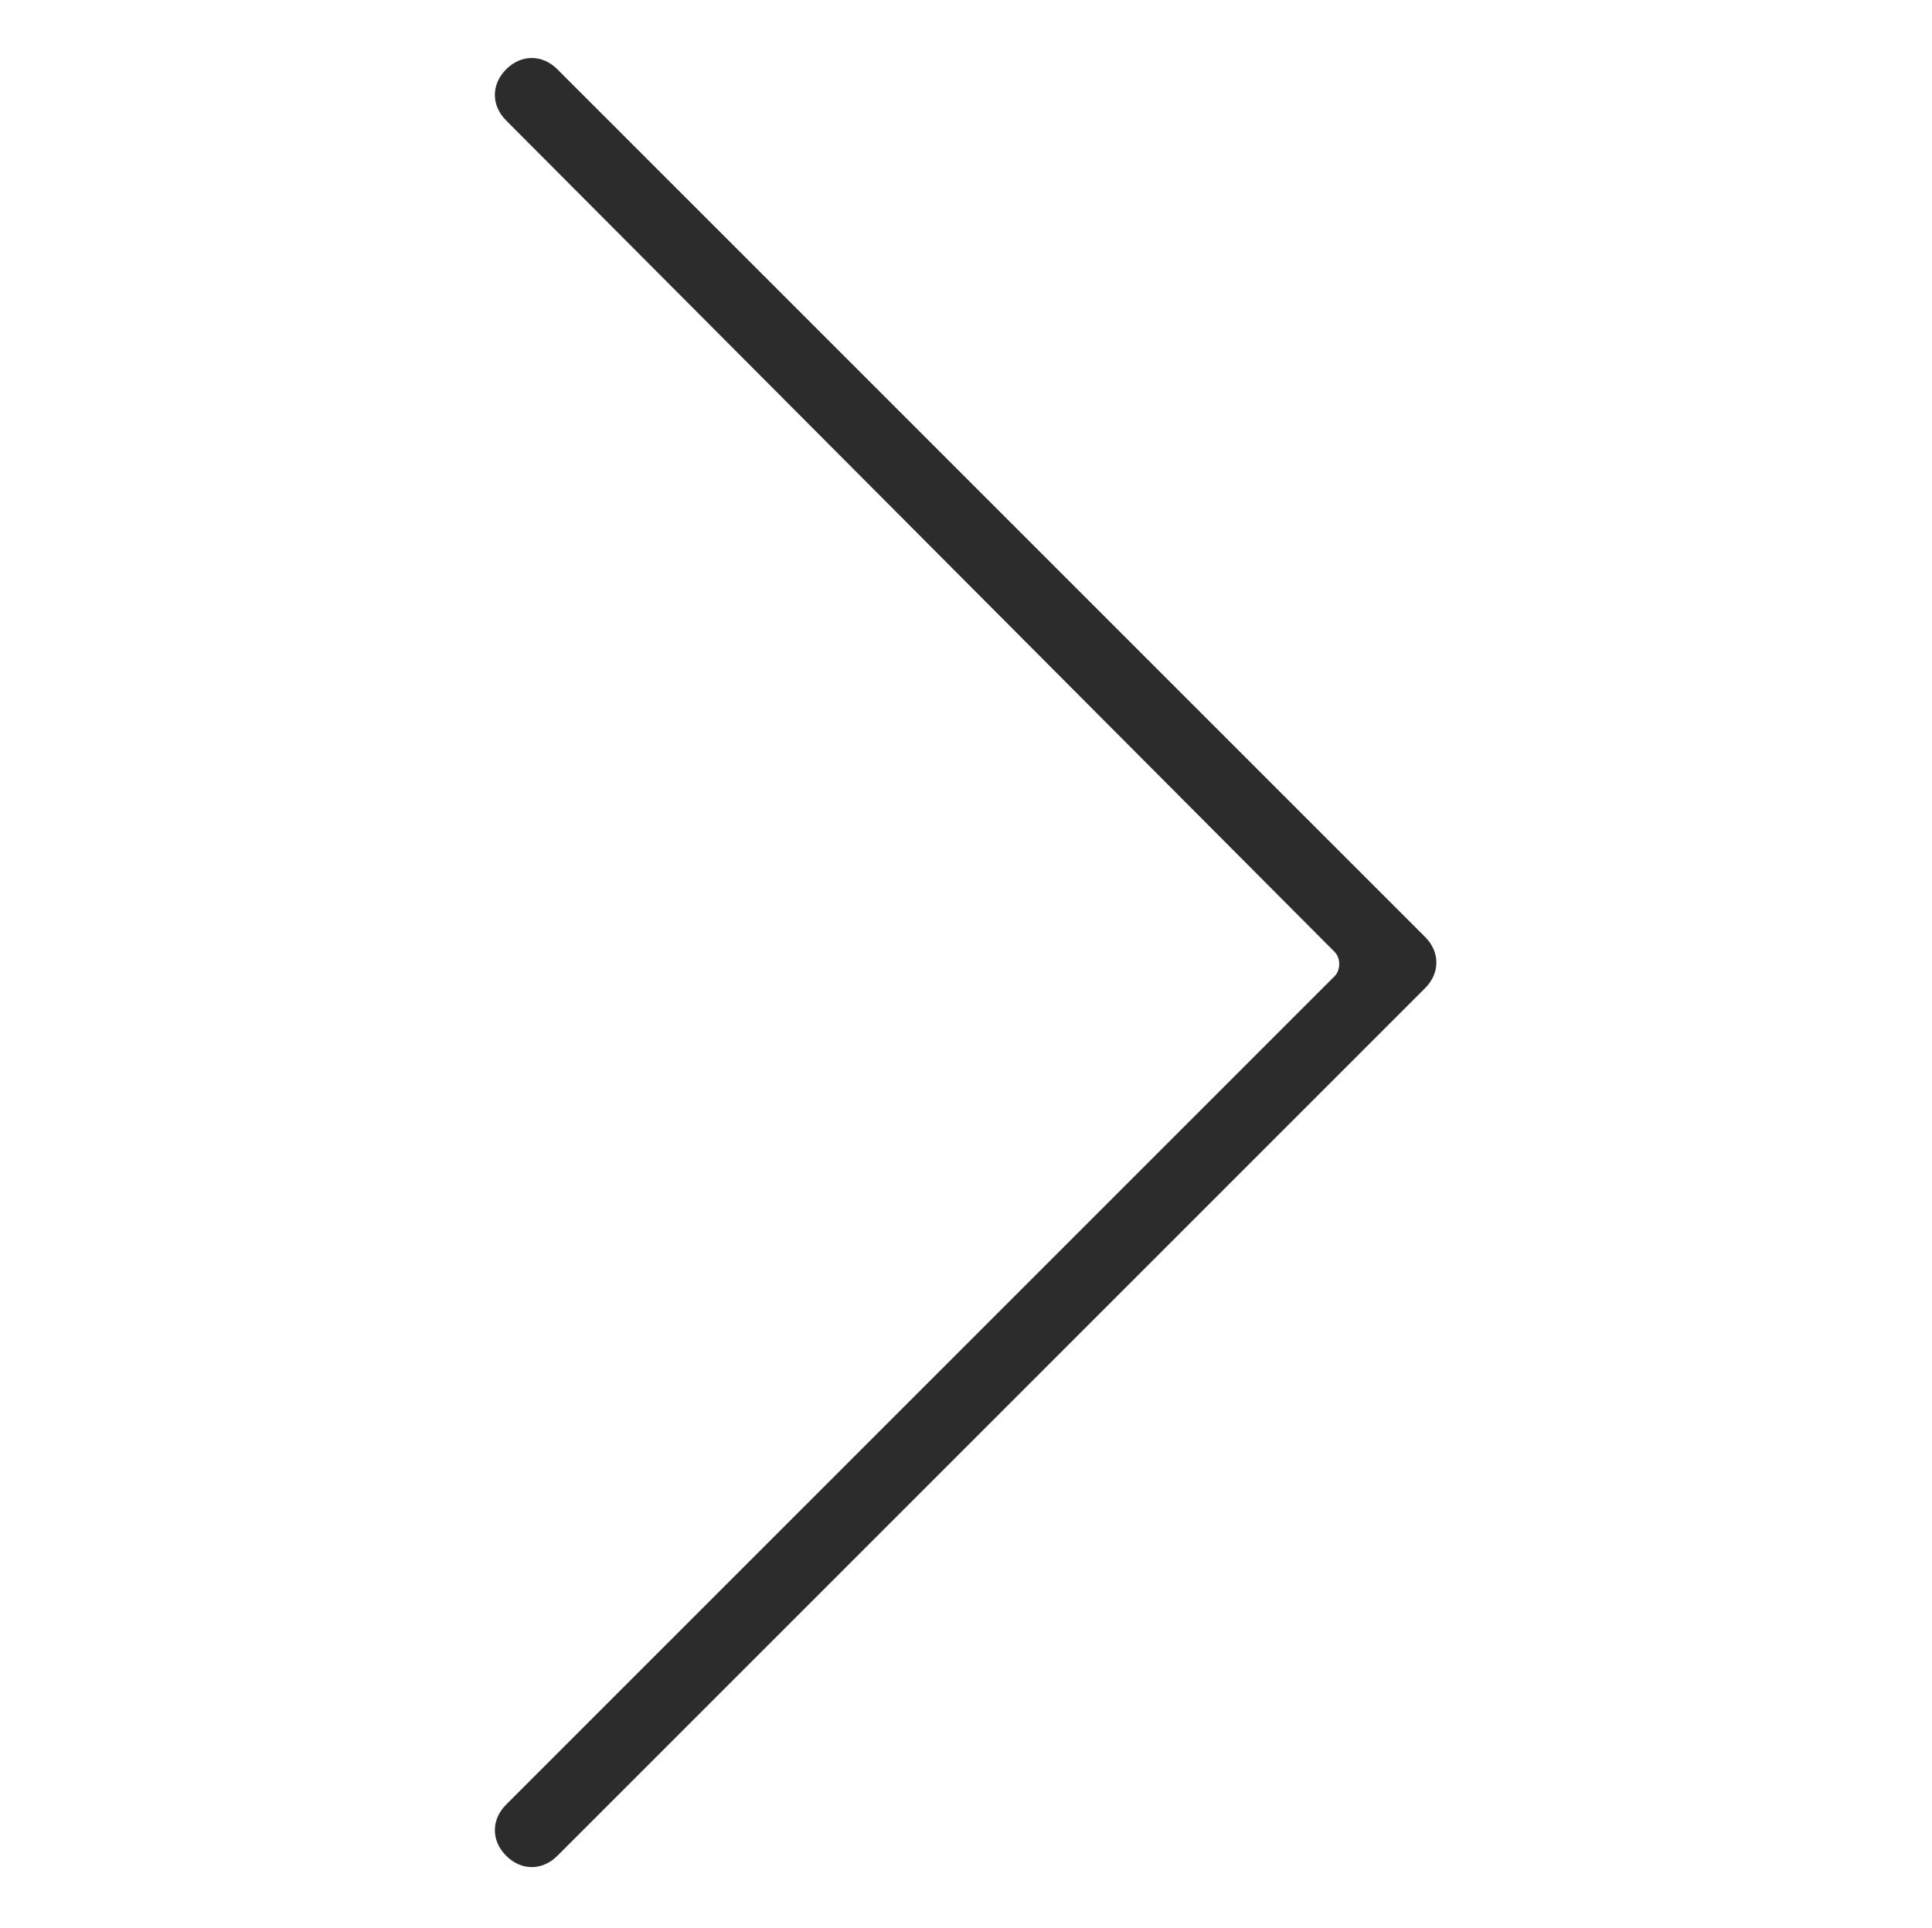 <?xml version="1.0" standalone="no"?><!DOCTYPE svg PUBLIC "-//W3C//DTD SVG 1.1//EN" "http://www.w3.org/Graphics/SVG/1.1/DTD/svg11.dtd"><svg t="1629765680241" class="icon" viewBox="0 0 1026 1024" version="1.1" xmlns="http://www.w3.org/2000/svg" p-id="7883" width="20.039" height="20" xmlns:xlink="http://www.w3.org/1999/xlink"><defs><style type="text/css"></style></defs><path d="M708.8 518.4l-440 440c-8 8-7.999 19.2 0 27.2v0c8 8 19.2 7.999 27.2 0l460.8-460.8c8-8 7.999-19.2 0-27.2v0c0 0-1.6-1.6-1.6-1.6l-459.2-459.2c-8-8-19.2-7.999-27.2 0v0c-8 8-7.999 19.2 0 27.2l440 441.599c3.2 3.2 3.2 9.6 0 12.8z" p-id="7884" fill="#2c2c2c"></path></svg>